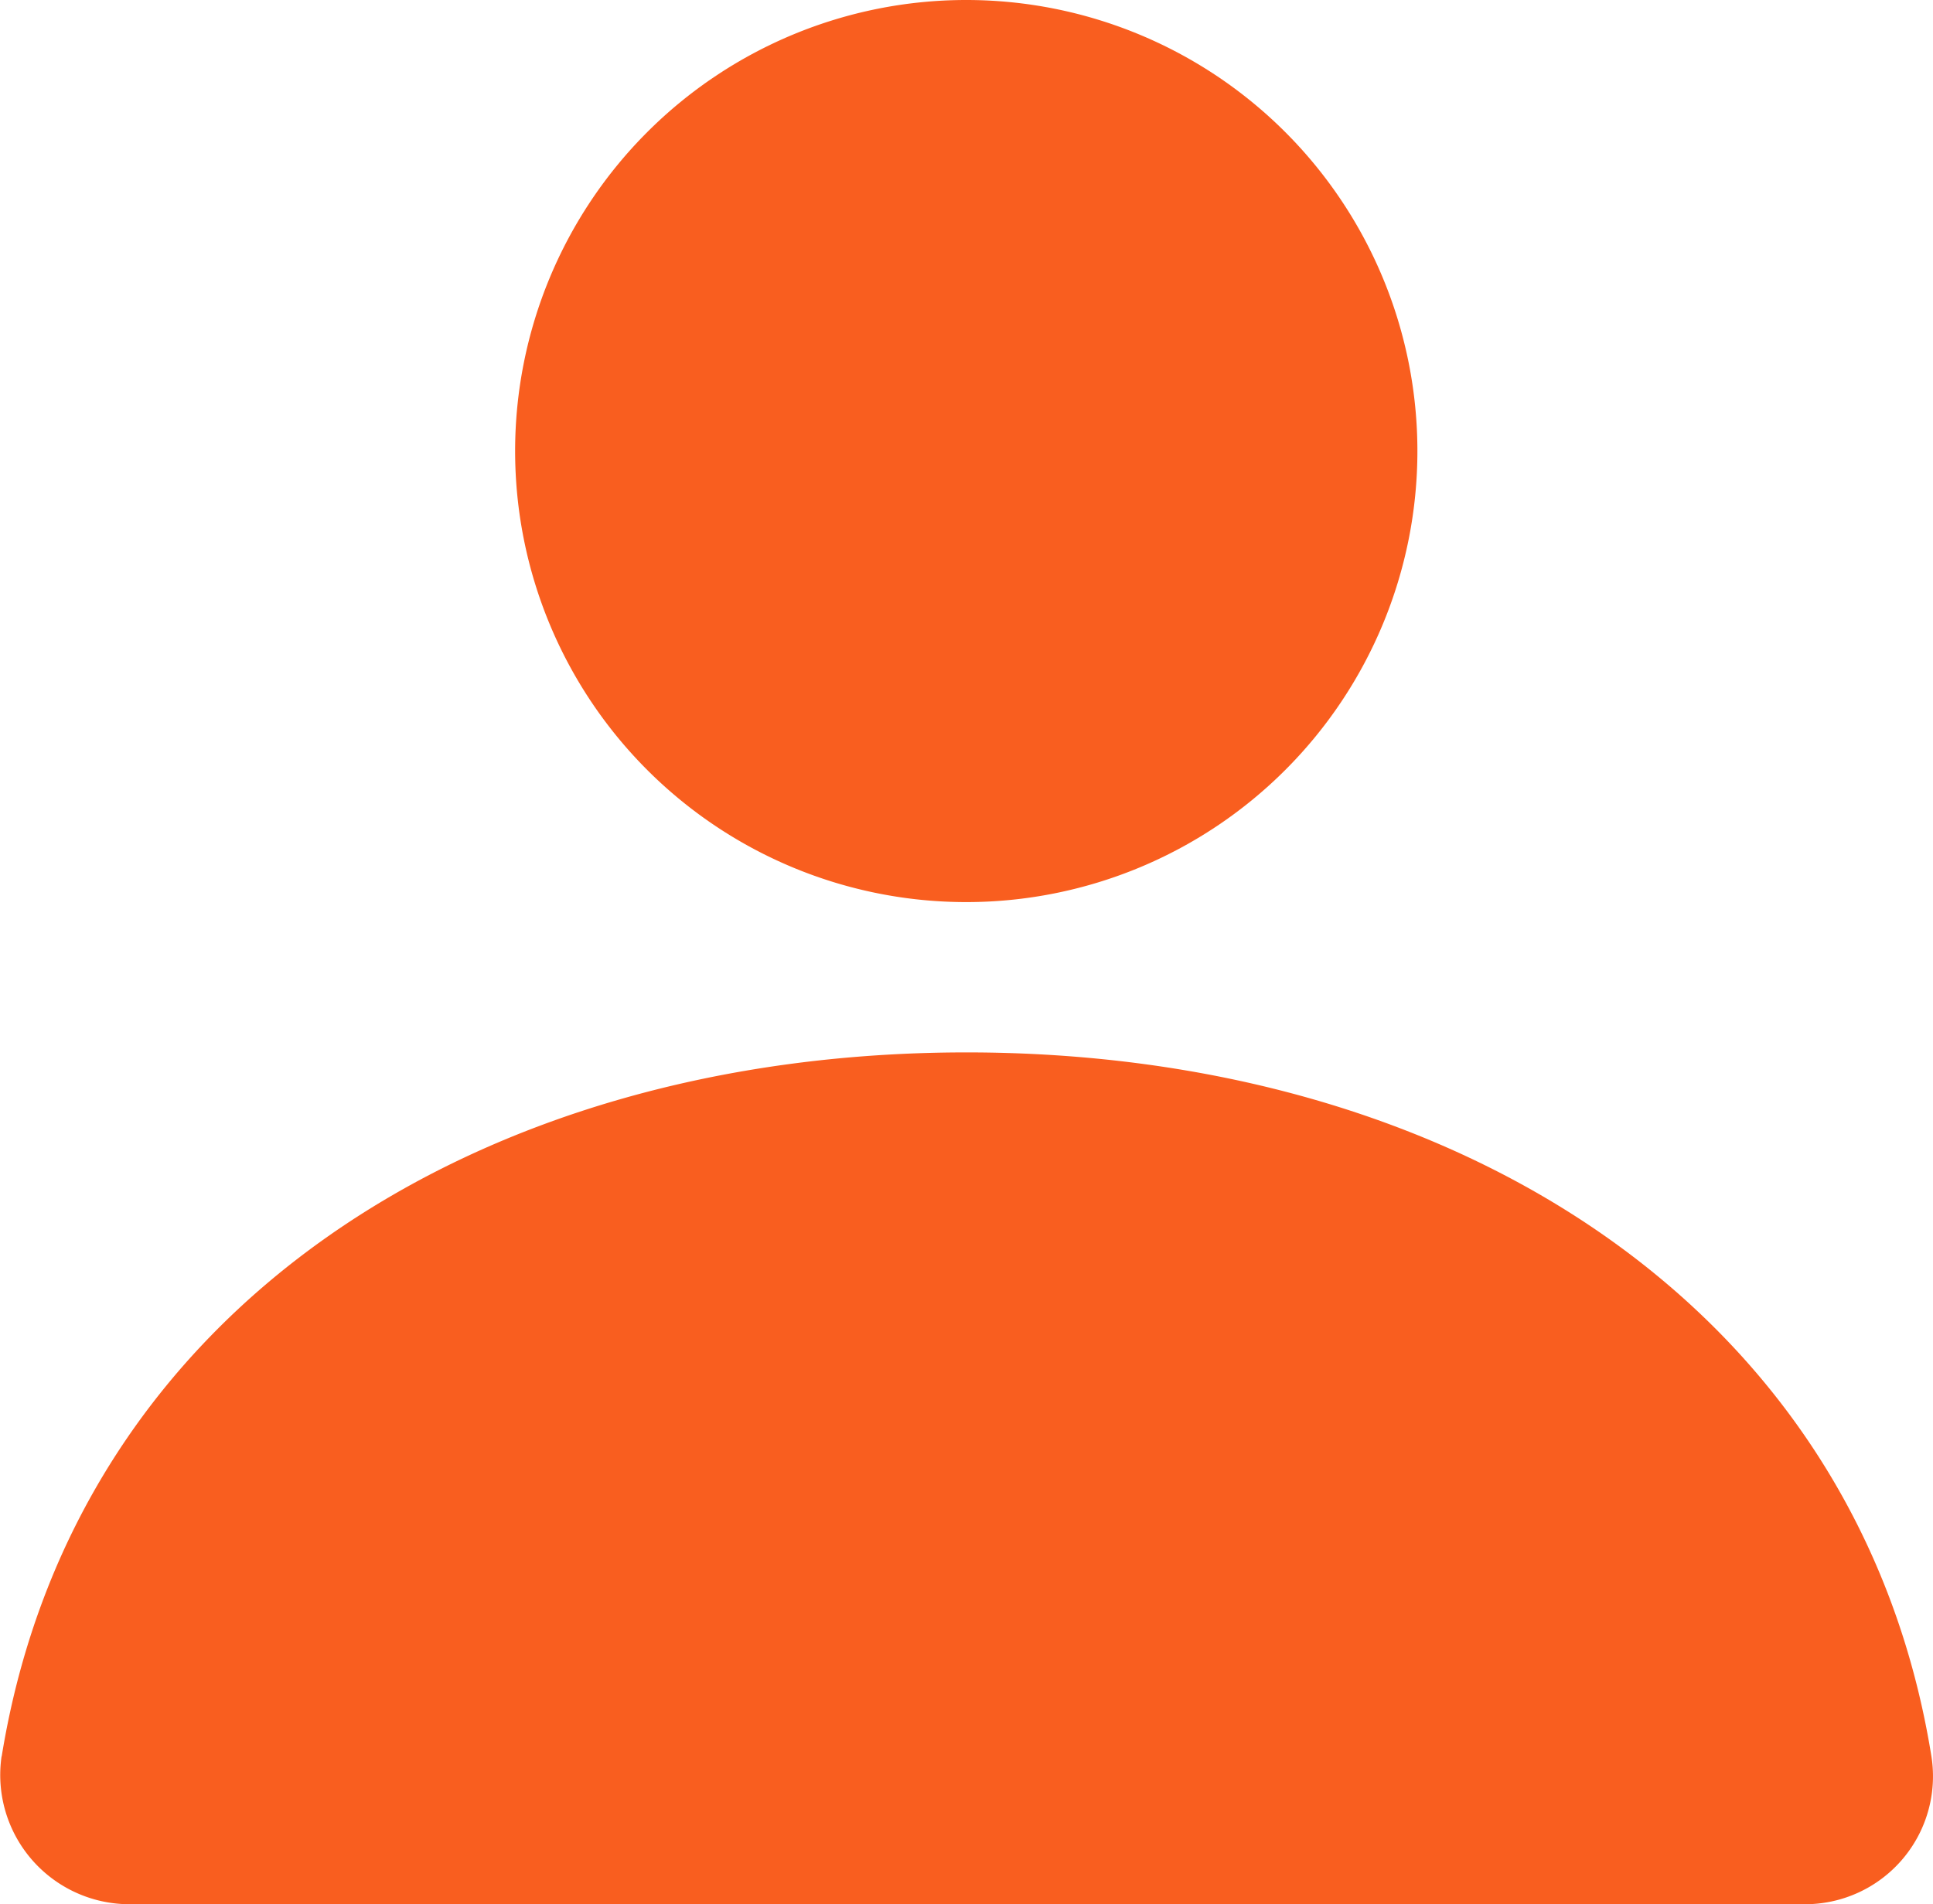 <svg xmlns="http://www.w3.org/2000/svg" width="16.072" height="15.837" viewBox="0 0 16.072 15.837">
  <g id="noun-profile-1467607" transform="translate(-80.274 -72.8)">
    <path id="Trazado_111824" data-name="Trazado 111824" d="M256.7,76.551a3.751,3.751,0,1,1-3.751-3.751,3.751,3.751,0,0,1,3.751,3.751" transform="translate(-164.641)" fill="#f95e1f"/>
    <path id="Trazado_111825" data-name="Trazado 111825" d="M134.055,313.855a1.075,1.075,0,0,0,1.063,1.229h13.92a1.064,1.064,0,0,0,1.063-1.229c-.6-3.73-3.959-5.855-8.022-5.855s-7.418,2.125-8.023,5.855Z" transform="translate(-53.768 -226.448)" fill="#f95e1f"/>
  </g>
</svg>
